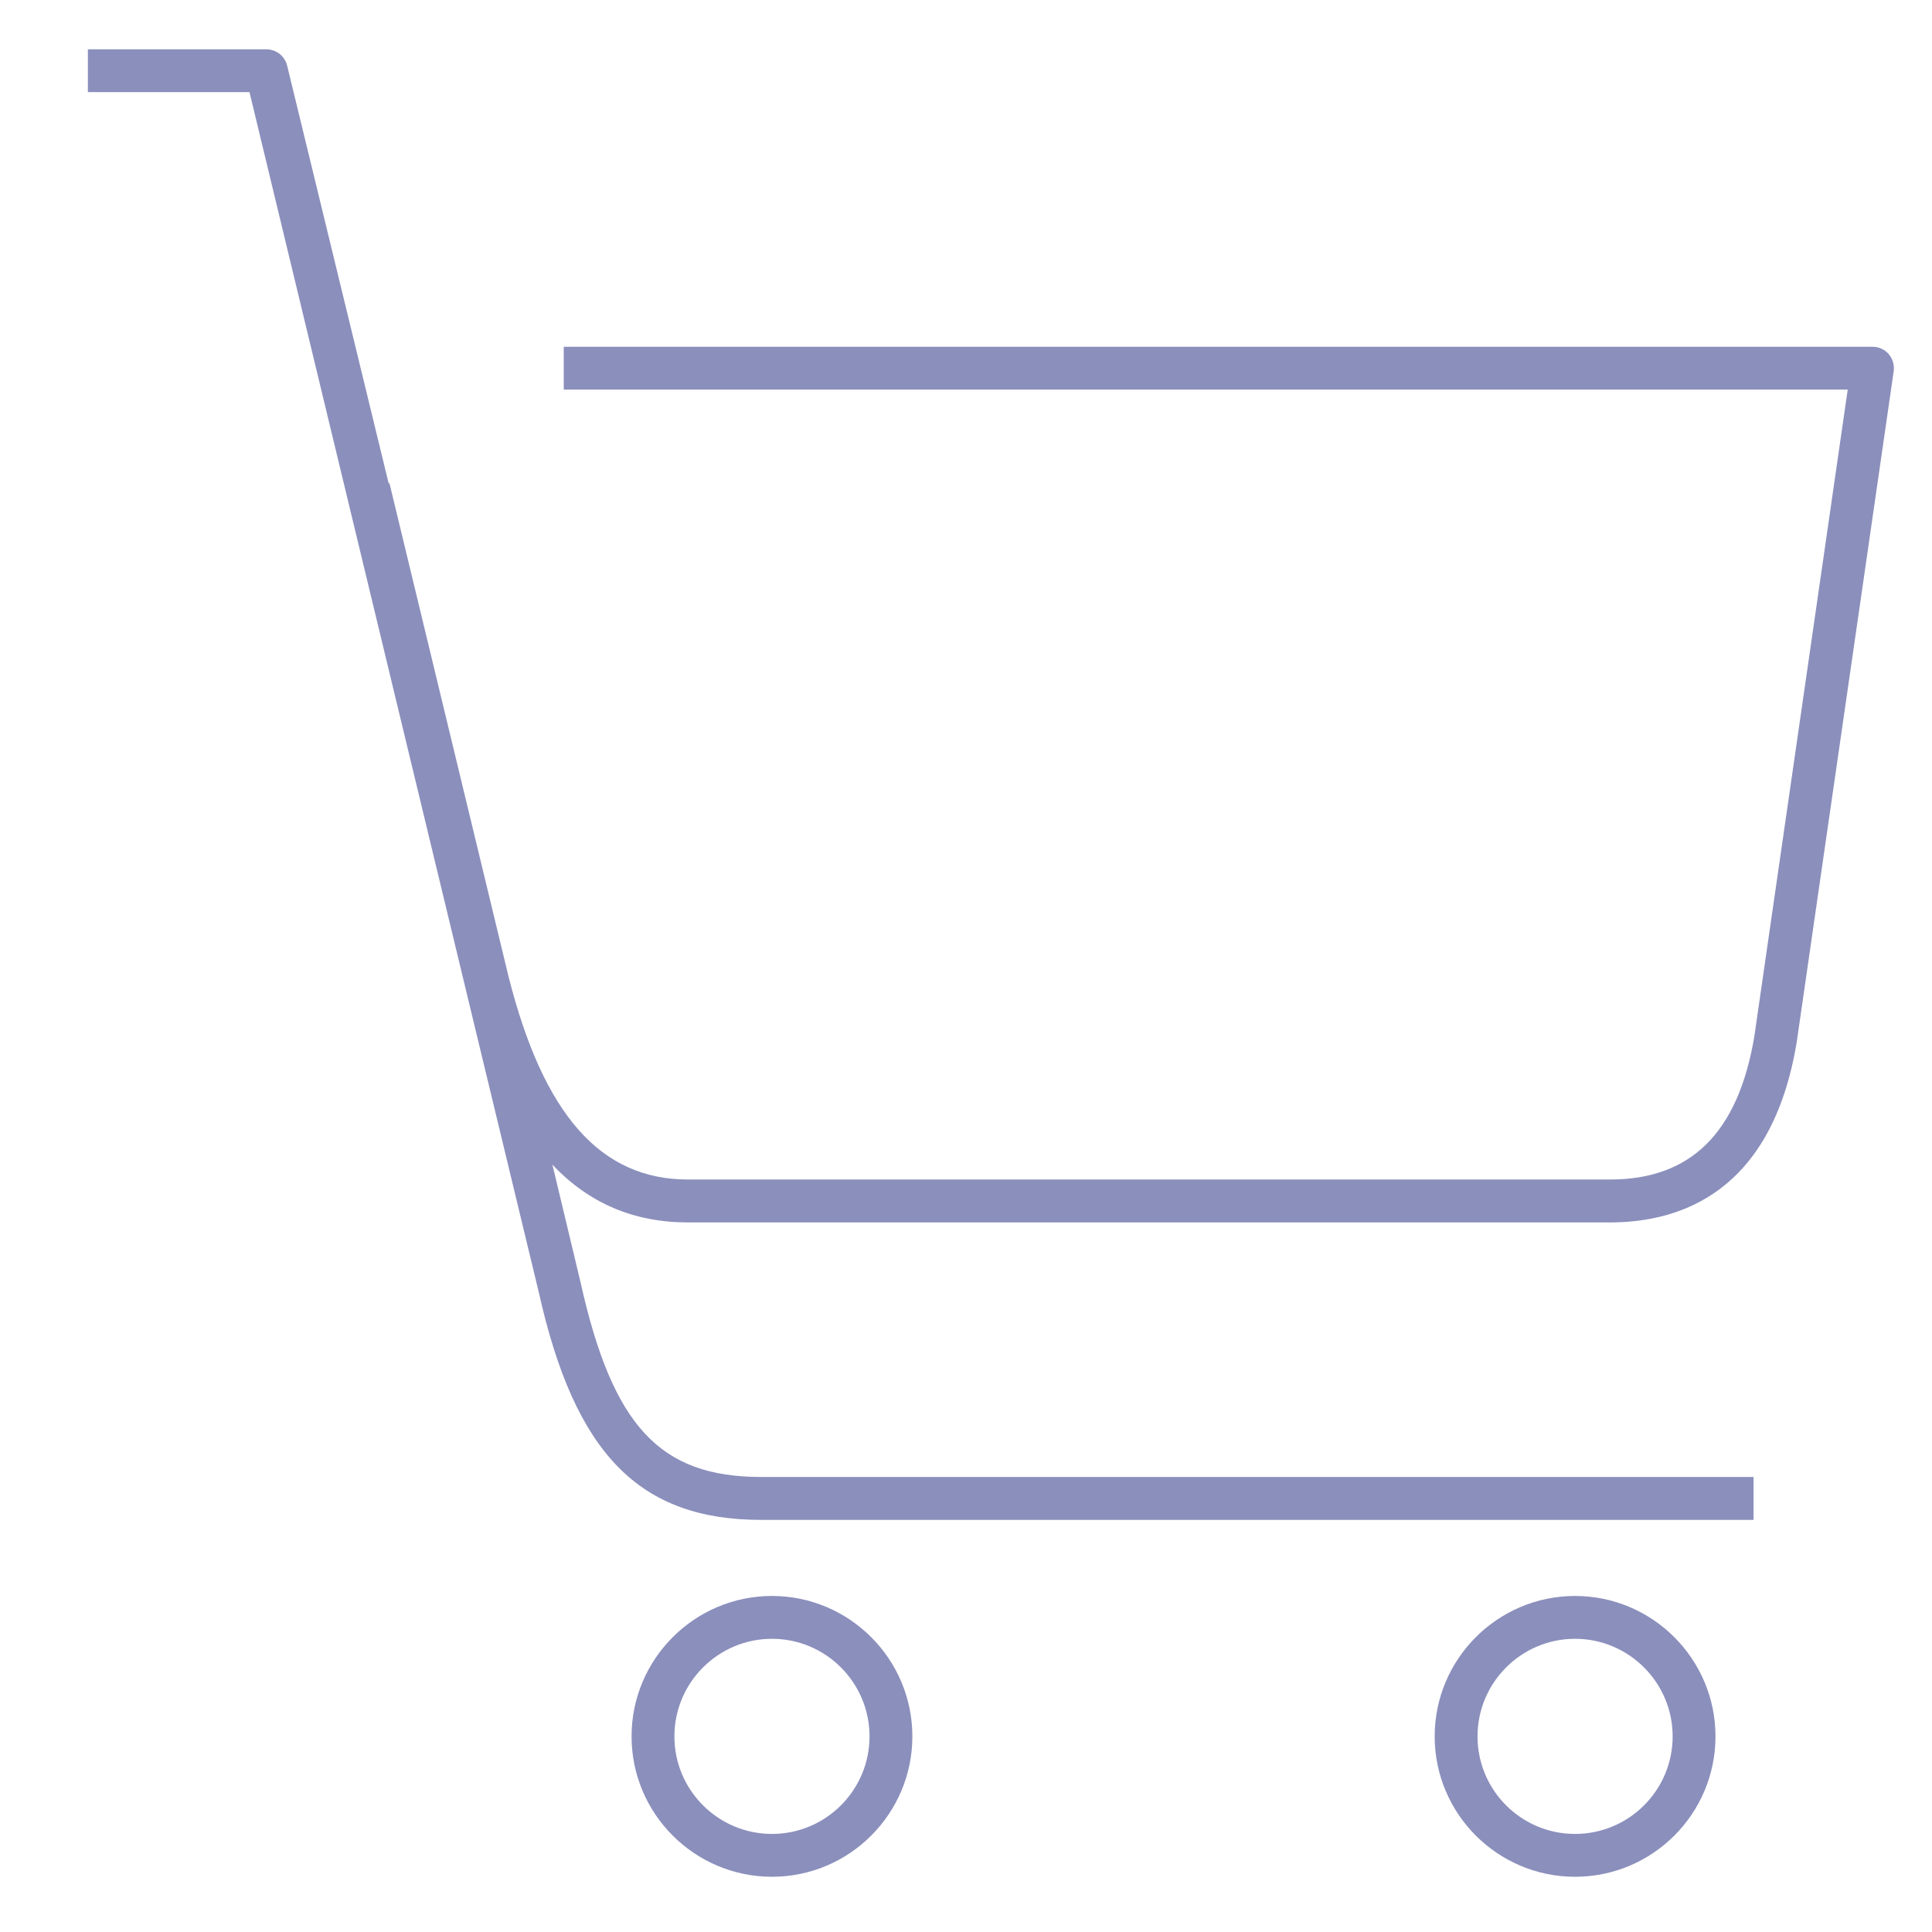 <svg width="29" height="29" viewBox="0 0 29 29" fill="none" xmlns="http://www.w3.org/2000/svg">
<path d="M23.642 28.171C22.48 28.171 21.535 27.226 21.535 26.064C21.535 24.902 22.48 23.956 23.642 23.956C24.804 23.956 25.75 24.902 25.75 26.064C25.75 27.226 24.805 28.171 23.642 28.171ZM23.642 24.599C22.835 24.599 22.178 25.256 22.178 26.064C22.178 26.872 22.834 27.528 23.642 27.528C24.45 27.528 25.107 26.872 25.107 26.064C25.107 25.256 24.449 24.599 23.642 24.599ZM11.588 28.171C10.426 28.171 9.48 27.226 9.48 26.064C9.48 24.902 10.426 23.956 11.588 23.956C12.749 23.956 13.695 24.902 13.695 26.064C13.695 27.226 12.749 28.171 11.588 28.171ZM11.588 24.599C10.78 24.599 10.123 25.256 10.123 26.064C10.123 26.872 10.78 27.528 11.588 27.528C12.395 27.528 13.052 26.872 13.052 26.064C13.052 25.256 12.395 24.599 11.588 24.599ZM26.321 22.814H11.426C9.596 22.814 8.629 21.823 8.087 19.396L3.745 1.383H1.319V0.74H3.997C4.146 0.74 4.275 0.841 4.31 0.985L5.834 7.256L5.846 7.253L7.634 14.661C8.16 16.737 9.017 17.705 10.328 17.705H24.168C25.384 17.705 26.093 17 26.334 15.551L27.735 5.848H8.462V5.205H28.107C28.2 5.205 28.289 5.245 28.35 5.315C28.41 5.386 28.438 5.48 28.425 5.572L26.968 15.651C26.596 17.882 25.239 18.349 24.166 18.349H10.328C9.517 18.349 8.84 18.063 8.292 17.482L8.715 19.251C9.196 21.407 9.905 22.17 11.427 22.17H26.321V22.814Z" fill="#8B8FBC"/>
</svg>
